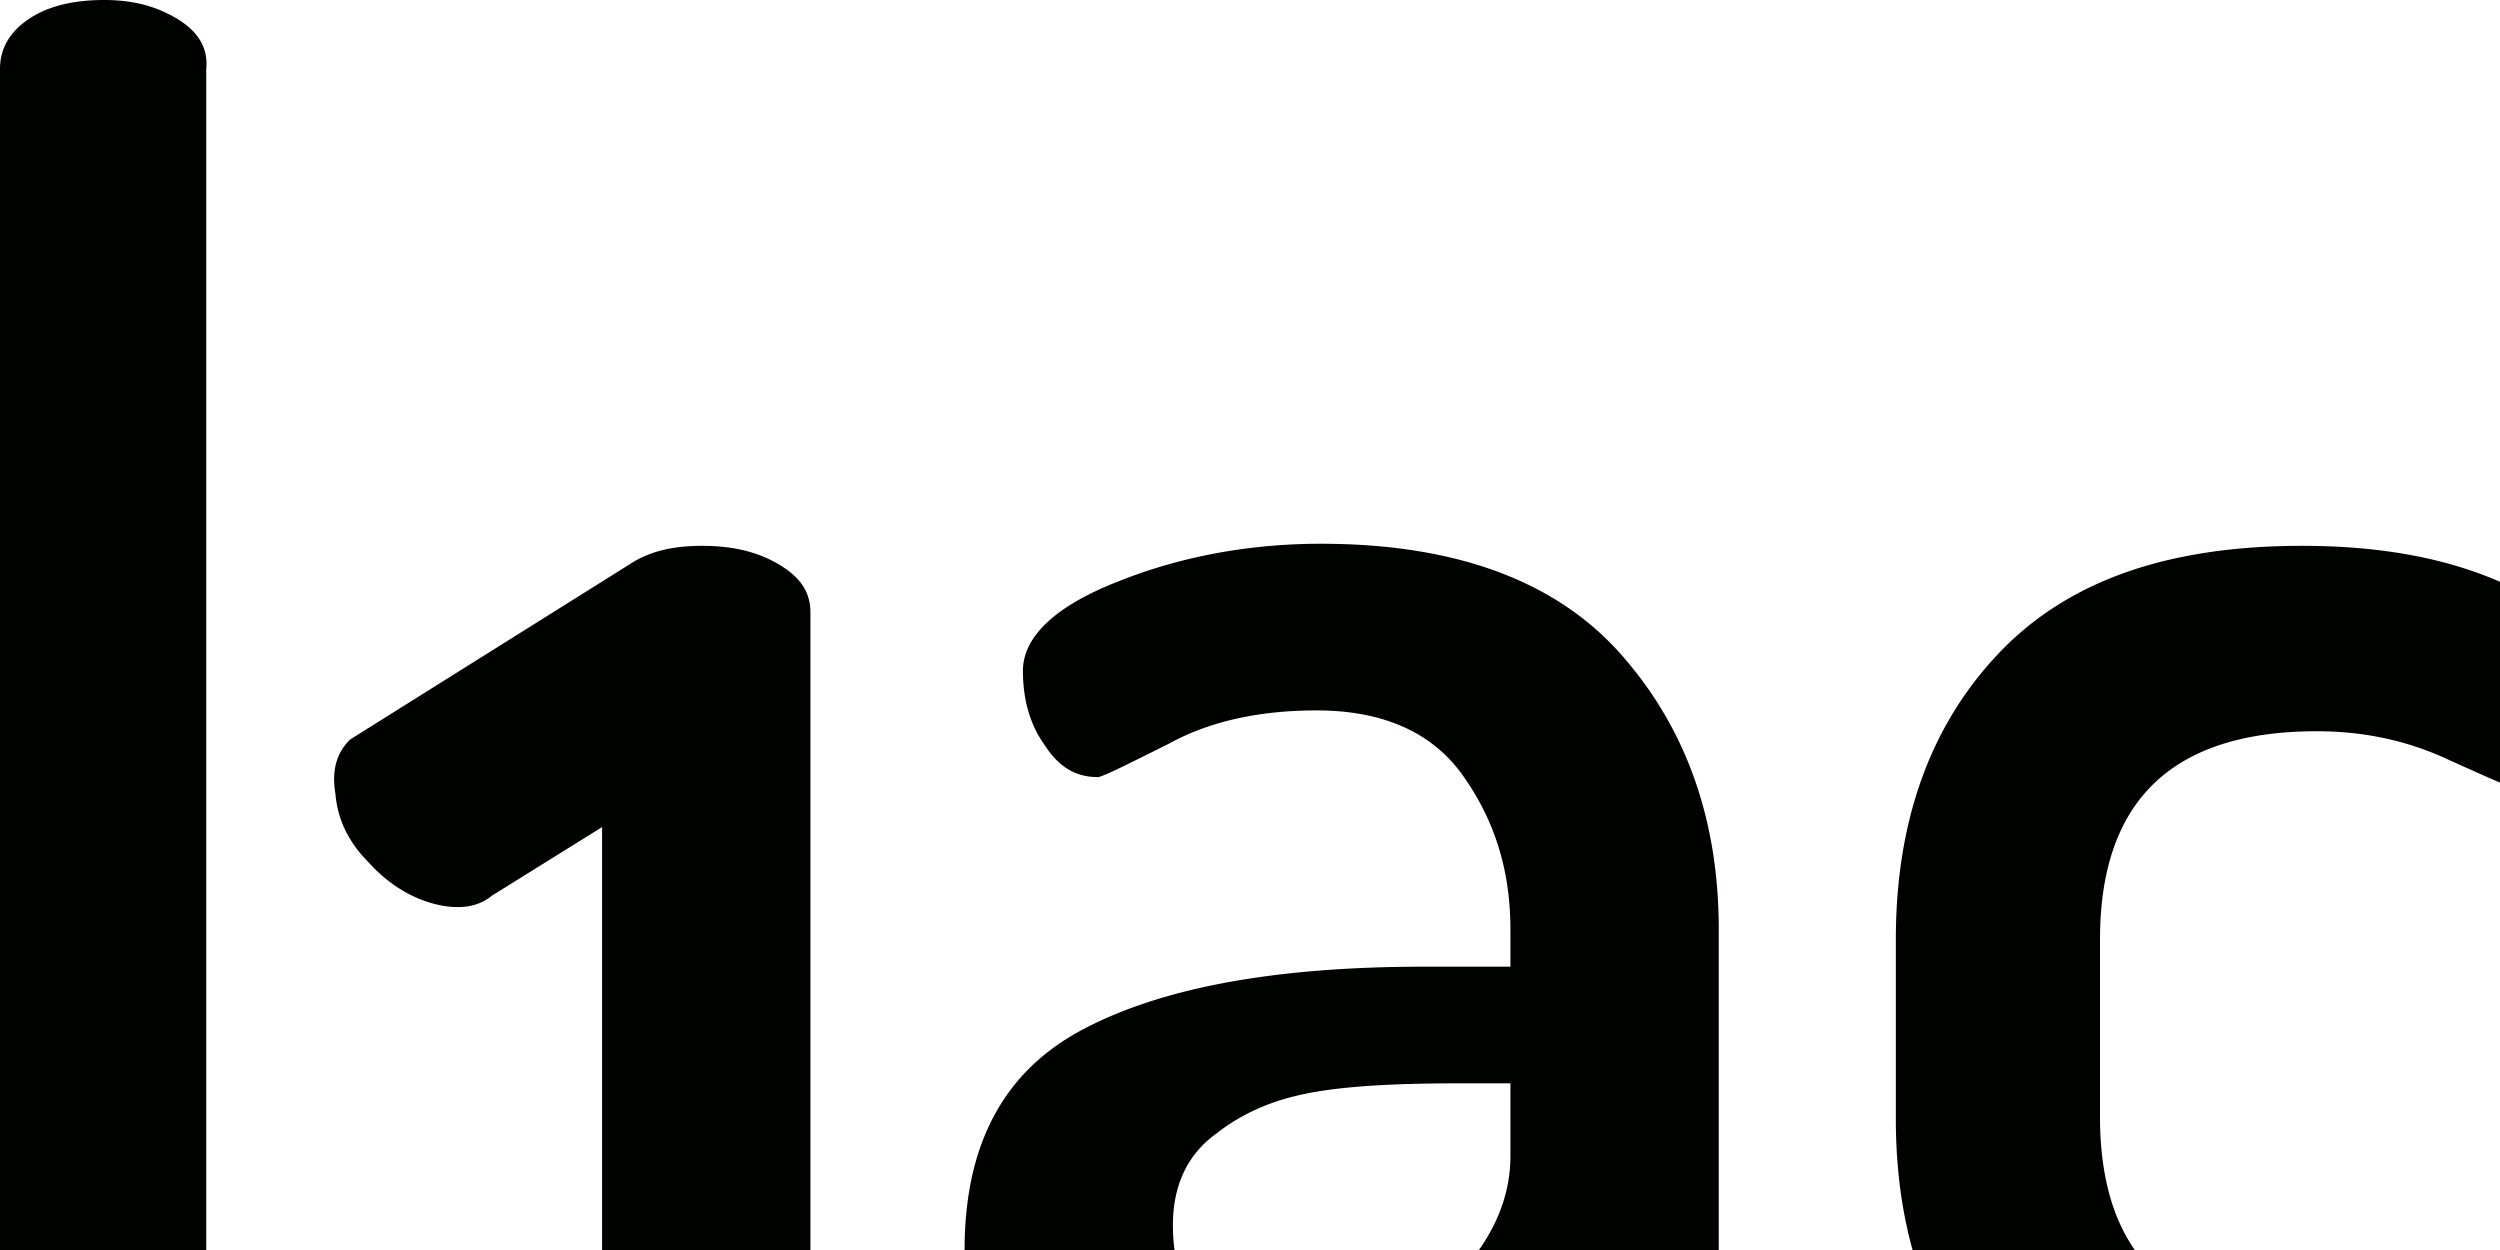 <svg xmlns="http://www.w3.org/2000/svg" width="120" height="60" fill="#000200" fill-rule="evenodd"><path d="M8.5.9C7.5.3 6.4 0 5 0 3.5 0 2.3.3 1.4.9S0 2.3 0 3.3v65.9c0 .8.5 1.6 1.4 2.3 1 .7 2.1 1.1 3.5 1.1a6.06 6.06 0 0 0 3.5-1.1c1-.7 1.5-1.5 1.5-2.3V3.3c.1-1-.4-1.8-1.4-2.4m8.3 34.6c-.6.6-.9 1.4-.7 2.6.1 1.2.6 2.3 1.6 3.3.9 1 2 1.7 3.2 2s2.1.1 2.7-.4l5.3-3.3v29.5c0 .8.5 1.6 1.4 2.3s2.1 1.1 3.5 1.1 2.6-.4 3.6-1.1 1.5-1.5 1.5-2.3V29.4c0-1-.5-1.7-1.5-2.3s-2.2-.9-3.7-.9-2.6.3-3.5.9l-13.4 8.4m39.5 23.3c0 2 .6 3.6 1.7 4.6s2.6 1.6 4.4 1.6c2.4 0 4.7-1 6.8-3 2.2-2 3.3-4.2 3.3-6.5V52h-2.4c-2.8 0-5.1.1-6.9.4s-3.4.9-4.8 2c-1.4 1-2.1 2.5-2.1 4.4zm-10 1.2c0-5.1 1.9-8.6 5.7-10.6s9.2-3 16.4-3h4.1v-1.8c0-2.9-.8-5.3-2.3-7.4s-3.9-3.1-7-3.1c-2.7 0-5.1.5-7.1 1.6-2 1-3.2 1.6-3.4 1.6-1.1 0-1.9-.5-2.6-1.6-.7-1-1-2.2-1-3.5 0-1.6 1.5-3.1 4.6-4.3 3-1.2 6.3-1.8 9.7-1.8 6.5 0 11.3 1.8 14.4 5.3s4.7 7.9 4.7 13.2v23.8c0 .9-.5 1.7-1.4 2.3-.9.7-2.1 1-3.4 1s-2.3-.3-3.2-1-1.3-1.4-1.3-2.3v-3.3c-4.2 4.9-9 7.4-14.2 7.4-3.7 0-6.7-1.1-9-3.2-2.5-2.1-3.7-5.2-3.7-9.3zM91 53.7v-8.6c0-5.6 1.6-10.2 4.9-13.7s8.1-5.2 14.6-5.2c4.1 0 7.5.7 10.3 2.1s4.2 3 4.2 4.8c0 1.1-.4 2.2-1.2 3.2-.8 1.1-1.7 1.6-2.8 1.6-.3 0-1.4-.5-3.4-1.4-1.9-.9-4-1.4-6.4-1.4-6.9 0-10.4 3.3-10.4 10v8.5c0 6.7 3.5 10 10.5 10 2.4 0 4.5-.5 6.5-1.5 1.9-1 3.1-1.5 3.4-1.5 1.3 0 2.3.5 3.1 1.5s1.2 2.1 1.2 3.2c0 1.8-1.4 3.4-4.3 4.9s-6.4 2.3-10.6 2.3c-6.5 0-11.4-1.7-14.7-5.2C92.7 64 91 59.4 91 53.7m41.8 14.8V3.2c0-1 .4-1.7 1.3-2.3s2-.9 3.5-.9c1.4 0 2.7.3 3.6.9 1 .6 1.5 1.4 1.5 2.3v42.3l19.7-18.2c.6-.6 1.3-.9 2.1-.9 1.1 0 2.1.5 3.2 1.5s1.6 2.1 1.6 3.2c0 .8-.3 1.5-.8 2.1l-12.2 10.9 14.8 21.5c.4.6.6 1.1.6 1.7 0 1.1-.6 2.3-1.9 3.4s-2.5 1.7-3.7 1.7c-1.1 0-1.9-.5-2.6-1.4l-13.9-20.6-6.9 6.3v11.9c0 .8-.5 1.6-1.5 2.3s-2.2 1-3.6 1-2.5-.3-3.4-1c-.9-.8-1.4-1.6-1.4-2.4m52.5-22.9H201c1.4 0 2.3-.2 2.8-.6s.7-1.1.7-2.3c0-2.5-.9-4.6-2.7-6.4-1.8-1.7-4.1-2.6-6.8-2.6-2.6 0-4.9.8-6.8 2.5s-2.8 3.8-2.8 6.3v3.1zm-9.9 8.1v-9c0-5 1.9-9.3 5.8-13 3.8-3.6 8.5-5.5 13.9-5.5 5.2 0 9.6 1.7 13.3 4.9 3.7 3.3 5.5 7.4 5.5 12.5 0 1.9-.2 3.5-.7 4.7-.4 1.2-1.1 2-2.1 2.5-.9.5-1.8.8-2.6.9s-1.9.2-3.2.2h-19.9v2.2c0 3.2 1.1 5.7 3.4 7.6s5.2 2.8 8.9 2.8c2.6 0 5-.6 7.3-1.8s3.7-1.8 4.2-1.8c1.1 0 2 .5 2.7 1.5.8 1 1.1 2 1.1 3 0 1.6-1.5 3.1-4.5 4.8-3 1.6-6.7 2.4-11.1 2.4-6.4 0-11.7-1.7-15.8-5.2-4.2-3.5-6.2-8.1-6.2-13.7zm46.4 14.8V30c0-1 .5-1.7 1.4-2.3s2.1-.9 3.5-.9c1.2 0 2.3.3 3.2.9s1.3 1.4 1.3 2.4v4.2c1.1-2.2 2.7-4.1 4.9-5.7s4.5-2.4 7.1-2.4h3c1 0 1.9.4 2.6 1.3.8.9 1.1 1.9 1.1 3.1s-.4 2.3-1.1 3.2c-.8.9-1.6 1.3-2.6 1.3h-3c-3 0-5.7 1.3-8 3.9s-3.4 5.9-3.4 10v19.4c0 .8-.5 1.6-1.5 2.3s-2.2 1-3.6 1-2.5-.3-3.5-1c-1-.6-1.4-1.4-1.4-2.2m37-14.1c0 3.2 1.1 6.1 3.4 8.6s5.1 3.7 8.3 3.7c3.3 0 6.1-1.2 8.4-3.7s3.5-5.3 3.5-8.6V44.1c0-3.1-1.2-5.9-3.5-8.3-2.4-2.5-5.1-3.7-8.3-3.7s-6 1.2-8.3 3.7-3.4 5.2-3.4 8.3v10.3zm-6.1 0V44.1c0-4.8 1.8-9 5.3-12.5s7.7-5.3 12.6-5.3c4.8 0 9.1 1.7 12.6 5.2 3.6 3.5 5.4 7.7 5.4 12.5v10.3c0 4.7-1.8 8.9-5.4 12.6-3.6 3.6-7.8 5.5-12.6 5.5-4.7 0-8.9-1.8-12.5-5.5-3.6-3.5-5.4-7.7-5.4-12.5zM296 69.3V29.2c0-.7.3-1.2.8-1.7.6-.4 1.3-.6 2.2-.6.8 0 1.4.2 2 .7s.8 1 .8 1.6v4.4c1.1-2.1 2.7-3.8 4.9-5.2s4.8-2.1 7.7-2.1c4.5 0 8.5 1.7 11.8 5.2s5 7.7 5 12.5v25.3c0 .8-.3 1.4-.9 1.8s-1.4.7-2.2.7-1.4-.2-2.1-.7c-.6-.4-.9-1-.9-1.8V44.1c0-3.1-1.2-5.9-3.5-8.3-2.3-2.5-5.1-3.7-8.3-3.7-3 0-5.6 1.1-7.8 3.3-2.3 2.2-3.4 5.1-3.4 8.7v25.2c0 .6-.3 1.2-1 1.7-.6.5-1.3.8-2.2.8s-1.6-.3-2.2-.8c-.4-.4-.7-1-.7-1.7m48.5-22.7h18.9c1.9 0 3.1-.2 3.8-.6.6-.4.9-1.3.9-2.6 0-3.1-1.1-5.9-3.4-8.3-2.2-2.4-5-3.6-8.4-3.6-3.3 0-6.1 1.1-8.4 3.4s-3.4 5-3.4 8.1zm-6.1 7.8V43.8c0-4.8 1.8-8.9 5.3-12.3s7.8-5.2 12.7-5.2c4.8 0 8.9 1.7 12.4 4.9 3.5 3.3 5.2 7.4 5.2 12.4 0 1.8-.2 3.2-.6 4.3s-1.1 1.8-2 2.3c-.9.4-1.7.7-2.5.9-.8.1-1.8.2-3.1.2h-21.3v3.5c0 3.7 1.3 6.7 4 9 2.7 2.2 6.1 3.4 10.3 3.4 2.1 0 4-.3 5.6-1a17.87 17.87 0 0 0 3.7-1.9c.9-.6 1.5-1 2-1 .7 0 1.3.3 1.8 1s.8 1.3.8 1.9c0 1.3-1.4 2.7-4.1 4.1s-6.1 2.1-10.1 2.1c-6 0-10.8-1.7-14.6-5-3.6-3.2-5.5-7.6-5.5-13zm0 0"/></svg>